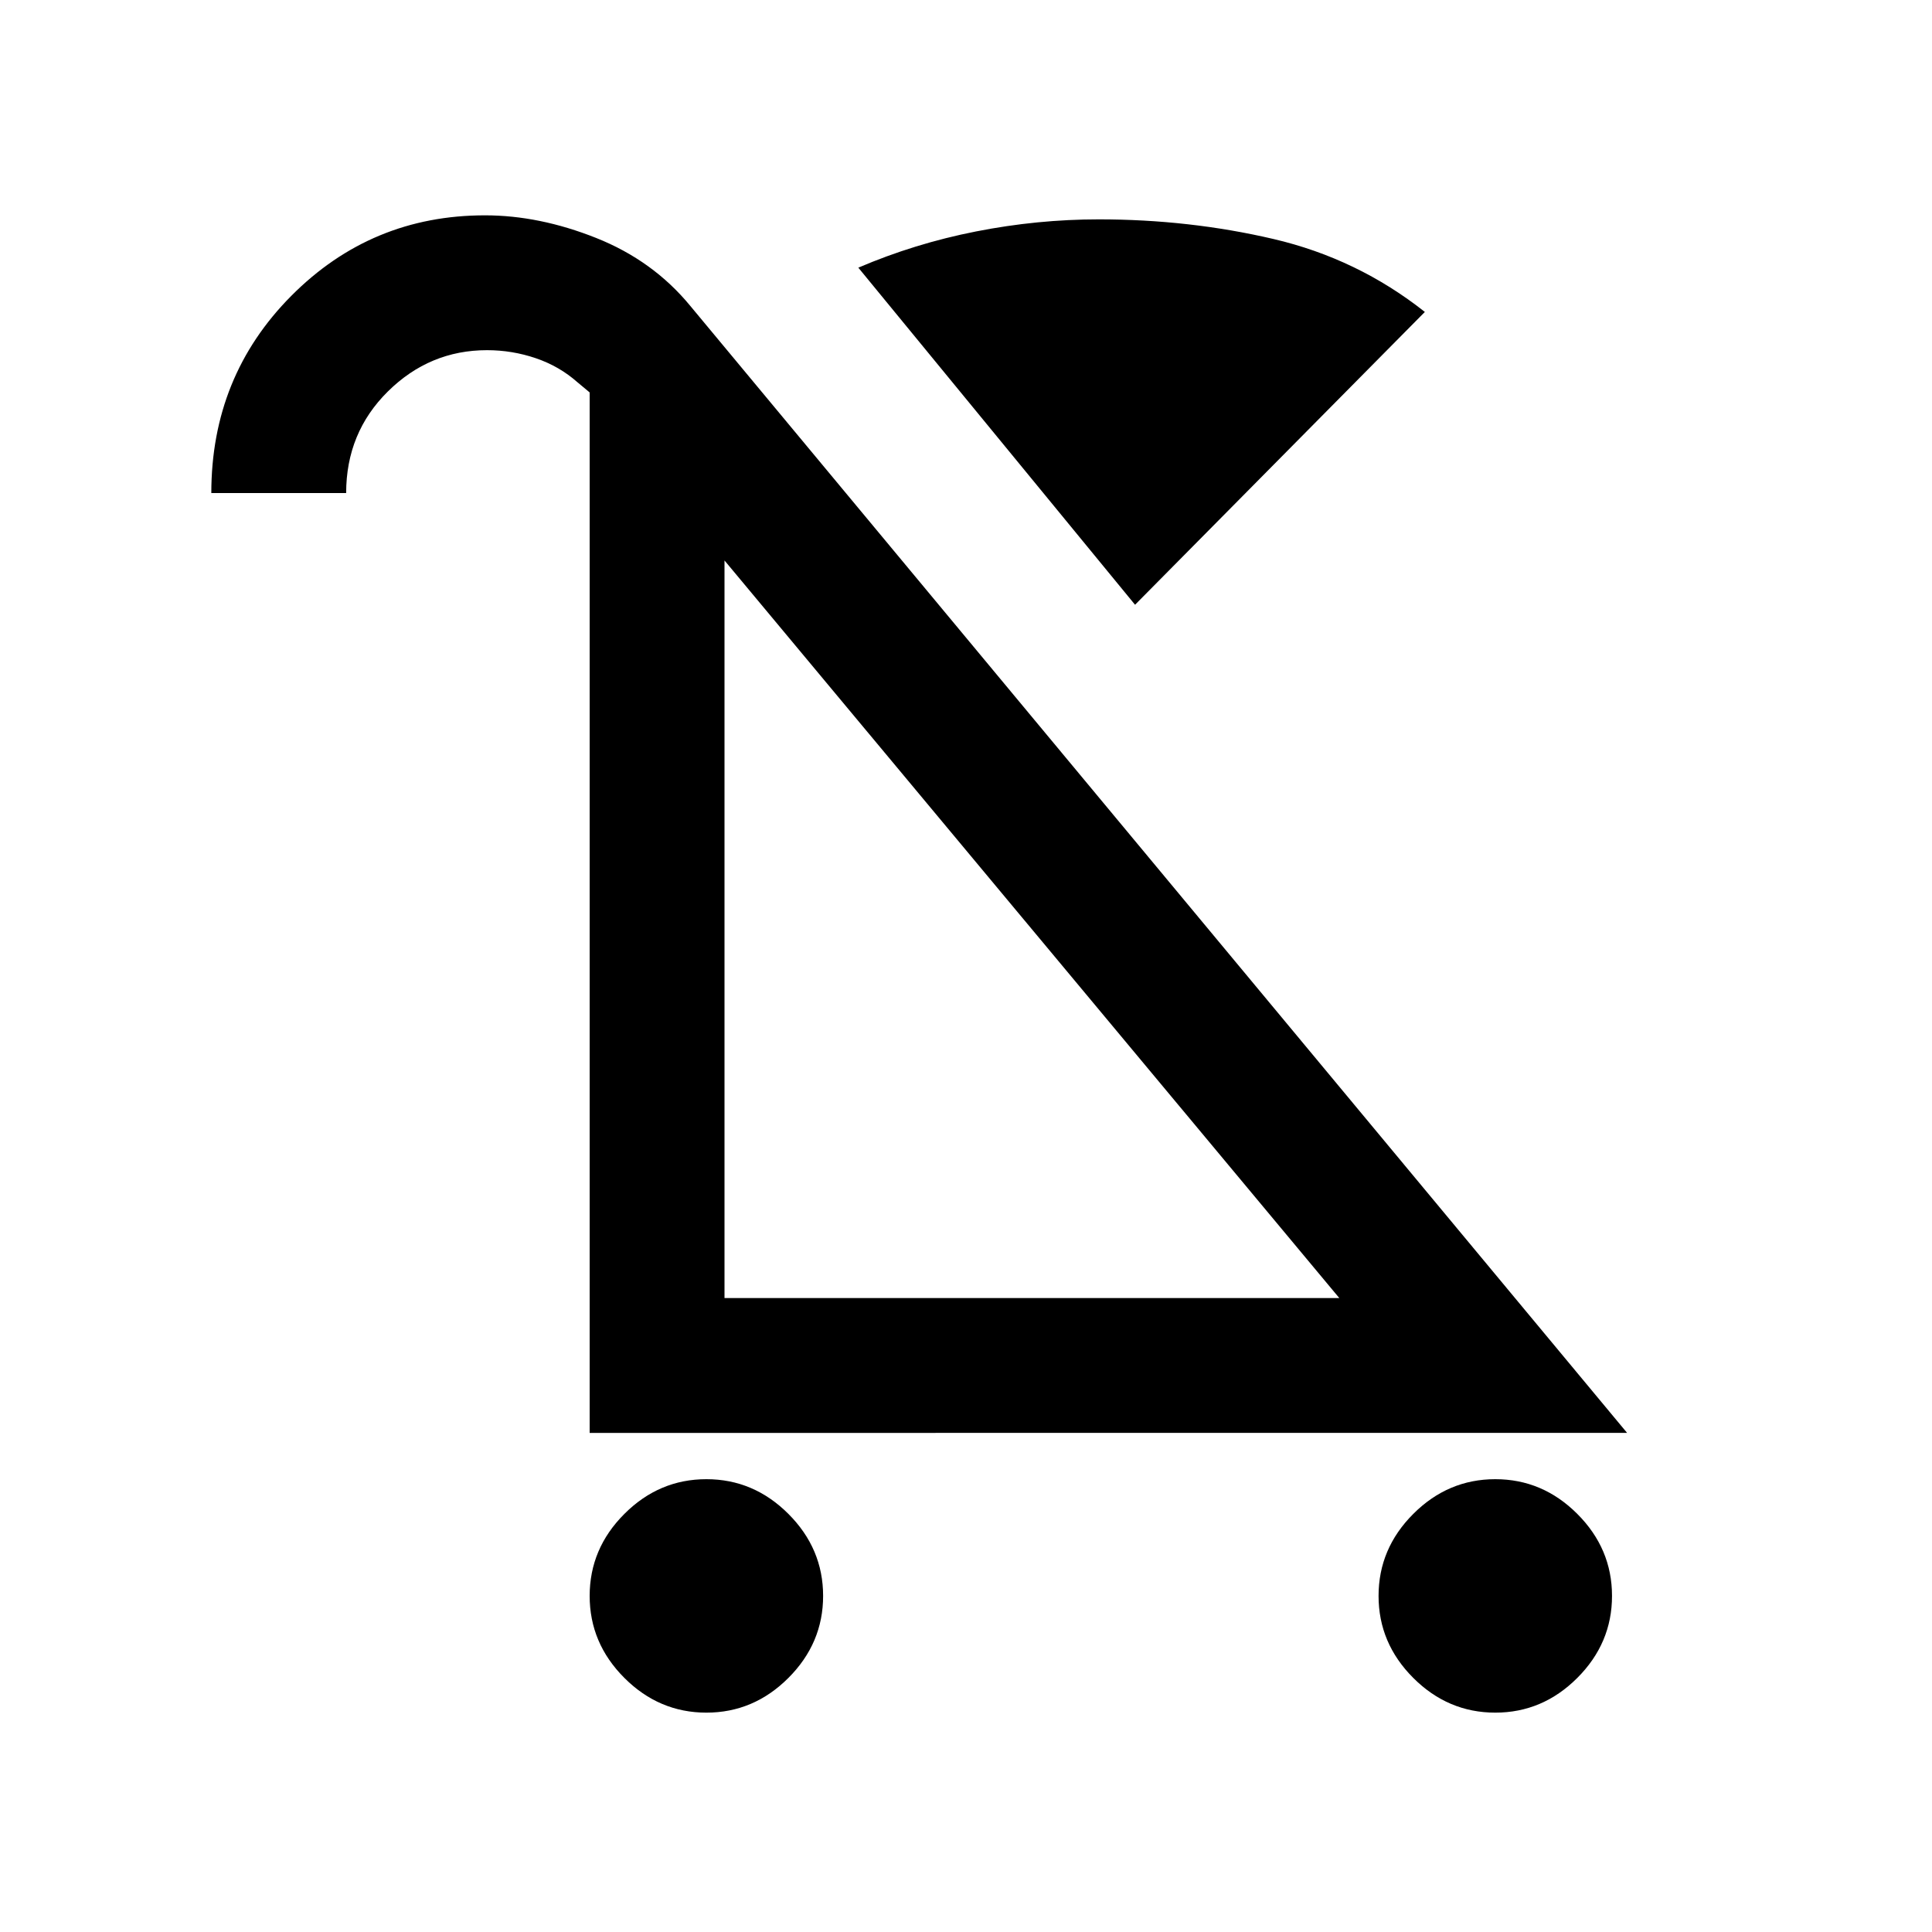 <svg xmlns="http://www.w3.org/2000/svg" height="20" viewBox="0 -960 960 960" width="20"><path d="M351-109q-23.5 0-40.75-17.25T293-167q0-23.5 17.25-40.75T351-225q23.5 0 40.75 17.25T409-167q0 23.5-17.25 40.75T351-109Zm392 0q-23.5 0-40.75-17.25T685-167q0-23.5 17.25-40.75T743-225q23.5 0 40.75 17.25T801-167q0 23.5-17.25 40.75T743-109ZM564-659.5 426.5-827q28-12 58.5-18t61-6q45 0 86.75 9.75T708-805L564-659.5ZM293-248v-517l-6-5q-9-8-20.75-12T242-786q-28.5 0-49.25 20.5T172-715h-67q0-58 39.75-98T241-853q27 0 55.25 11.25T343-808l465.5 560H293Zm67-67h305.5L360-681.5V-315Zm153.5-183.5Z"/></svg>
